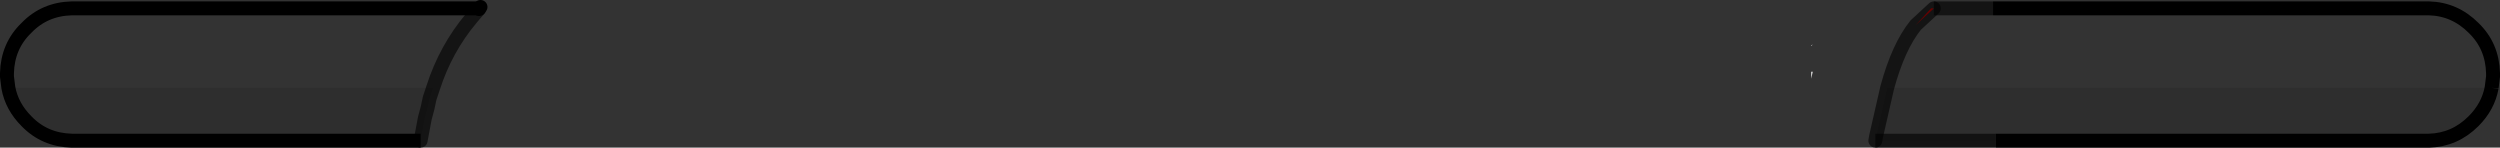 <?xml version="1.0" encoding="UTF-8" standalone="no"?>
<svg xmlns:xlink="http://www.w3.org/1999/xlink" height="10.6px" width="179.5px" xmlns="http://www.w3.org/2000/svg">
  <rect width="100%" height="100%" fill="#333333" stroke="none"/>
  <g transform="matrix(1.0, 0.0, 0.0, 1.0, 89.75, 57.6)">
    <path d="M49.1 -57.0 L47.8 -55.8 48.9 -57.0 49.1 -57.0" fill="#ff0000" fill-rule="evenodd" stroke="none"/>
    <path d="M40.3 -52.45 L40.4 -52.45 40.3 -51.95 40.3 -52.45 M40.3 -54.35 L40.4 -54.4 40.3 -54.3 40.3 -54.35 M-55.9 -56.3 L-55.35 -56.95 -55.3 -57.0 -55.25 -57.1 -55.35 -56.95 -55.9 -56.3" fill="#ffffff" fill-rule="evenodd" stroke="none"/>
    <path d="M45.75 -51.3 Q46.55 -54.25 47.8 -55.8 L49.1 -57.0 51.1 -57.0 53.35 -57.0 84.65 -57.0 Q86.5 -56.95 87.85 -55.6 89.2 -54.3 89.25 -52.35 L89.25 -52.1 89.15 -51.3 45.75 -51.3 M-89.15 -51.3 L-89.25 -52.1 -89.25 -52.35 Q-89.2 -54.3 -87.85 -55.6 -86.55 -56.95 -84.6 -57.0 L-55.3 -57.0 -55.35 -56.95 -55.9 -56.3 Q-57.75 -54.1 -58.65 -51.3 L-89.15 -51.3" fill="#ffffff" fill-opacity="0.0" fill-rule="evenodd" stroke="none"/>
    <path d="M45.75 -51.3 L89.15 -51.3 Q88.9 -49.95 87.85 -48.9 86.5 -47.55 84.65 -47.5 L53.55 -47.5 44.9 -47.5 44.95 -47.8 45.75 -51.3 M-89.15 -51.3 L-58.65 -51.3 -58.9 -50.55 -59.05 -49.85 -59.25 -49.1 -59.55 -47.5 -84.6 -47.5 Q-86.55 -47.55 -87.85 -48.9 -88.9 -49.95 -89.15 -51.3" fill="#000000" fill-opacity="0.102" fill-rule="evenodd" stroke="none"/>
    <path d="M47.8 -55.8 Q46.55 -54.25 45.75 -51.3 L44.95 -47.8 44.9 -47.5 M49.1 -57.0 L47.8 -55.8 M-58.65 -51.3 Q-57.75 -54.1 -55.9 -56.3 L-55.35 -56.95 M-59.55 -47.5 L-59.25 -49.1 -59.05 -49.85 -58.9 -50.55 -58.65 -51.3" fill="none" stroke="#000000" stroke-linecap="round" stroke-linejoin="round" stroke-opacity="0.6" stroke-width="1.0"/>
    <path d="M-55.25 -57.1 L-55.35 -56.95" fill="none" stroke="#000000" stroke-linecap="round" stroke-linejoin="round" stroke-width="1.0"/>
    <path d="M53.35 -57.0 L51.1 -57.0 49.1 -57.0 M53.55 -47.5 L44.9 -47.5" fill="none" stroke="#000000" stroke-linecap="butt" stroke-linejoin="miter-clip" stroke-miterlimit="3.0" stroke-opacity="0.6" stroke-width="1.0"/>
    <path d="M89.15 -51.3 L89.25 -52.1 89.25 -52.35 Q89.2 -54.3 87.85 -55.6 86.5 -56.95 84.65 -57.0 L53.35 -57.0 M53.55 -47.5 L84.65 -47.5 Q86.5 -47.55 87.85 -48.9 88.9 -49.95 89.15 -51.3 M-55.3 -57.0 L-84.6 -57.0 Q-86.55 -56.95 -87.85 -55.6 -89.2 -54.3 -89.25 -52.35 L-89.25 -52.1 -89.15 -51.3 Q-88.9 -49.95 -87.85 -48.9 -86.55 -47.55 -84.6 -47.5 L-59.55 -47.5" fill="none" stroke="#000000" stroke-linecap="butt" stroke-linejoin="miter-clip" stroke-miterlimit="3.0" stroke-width="1.0"/>
  </g>
</svg>
